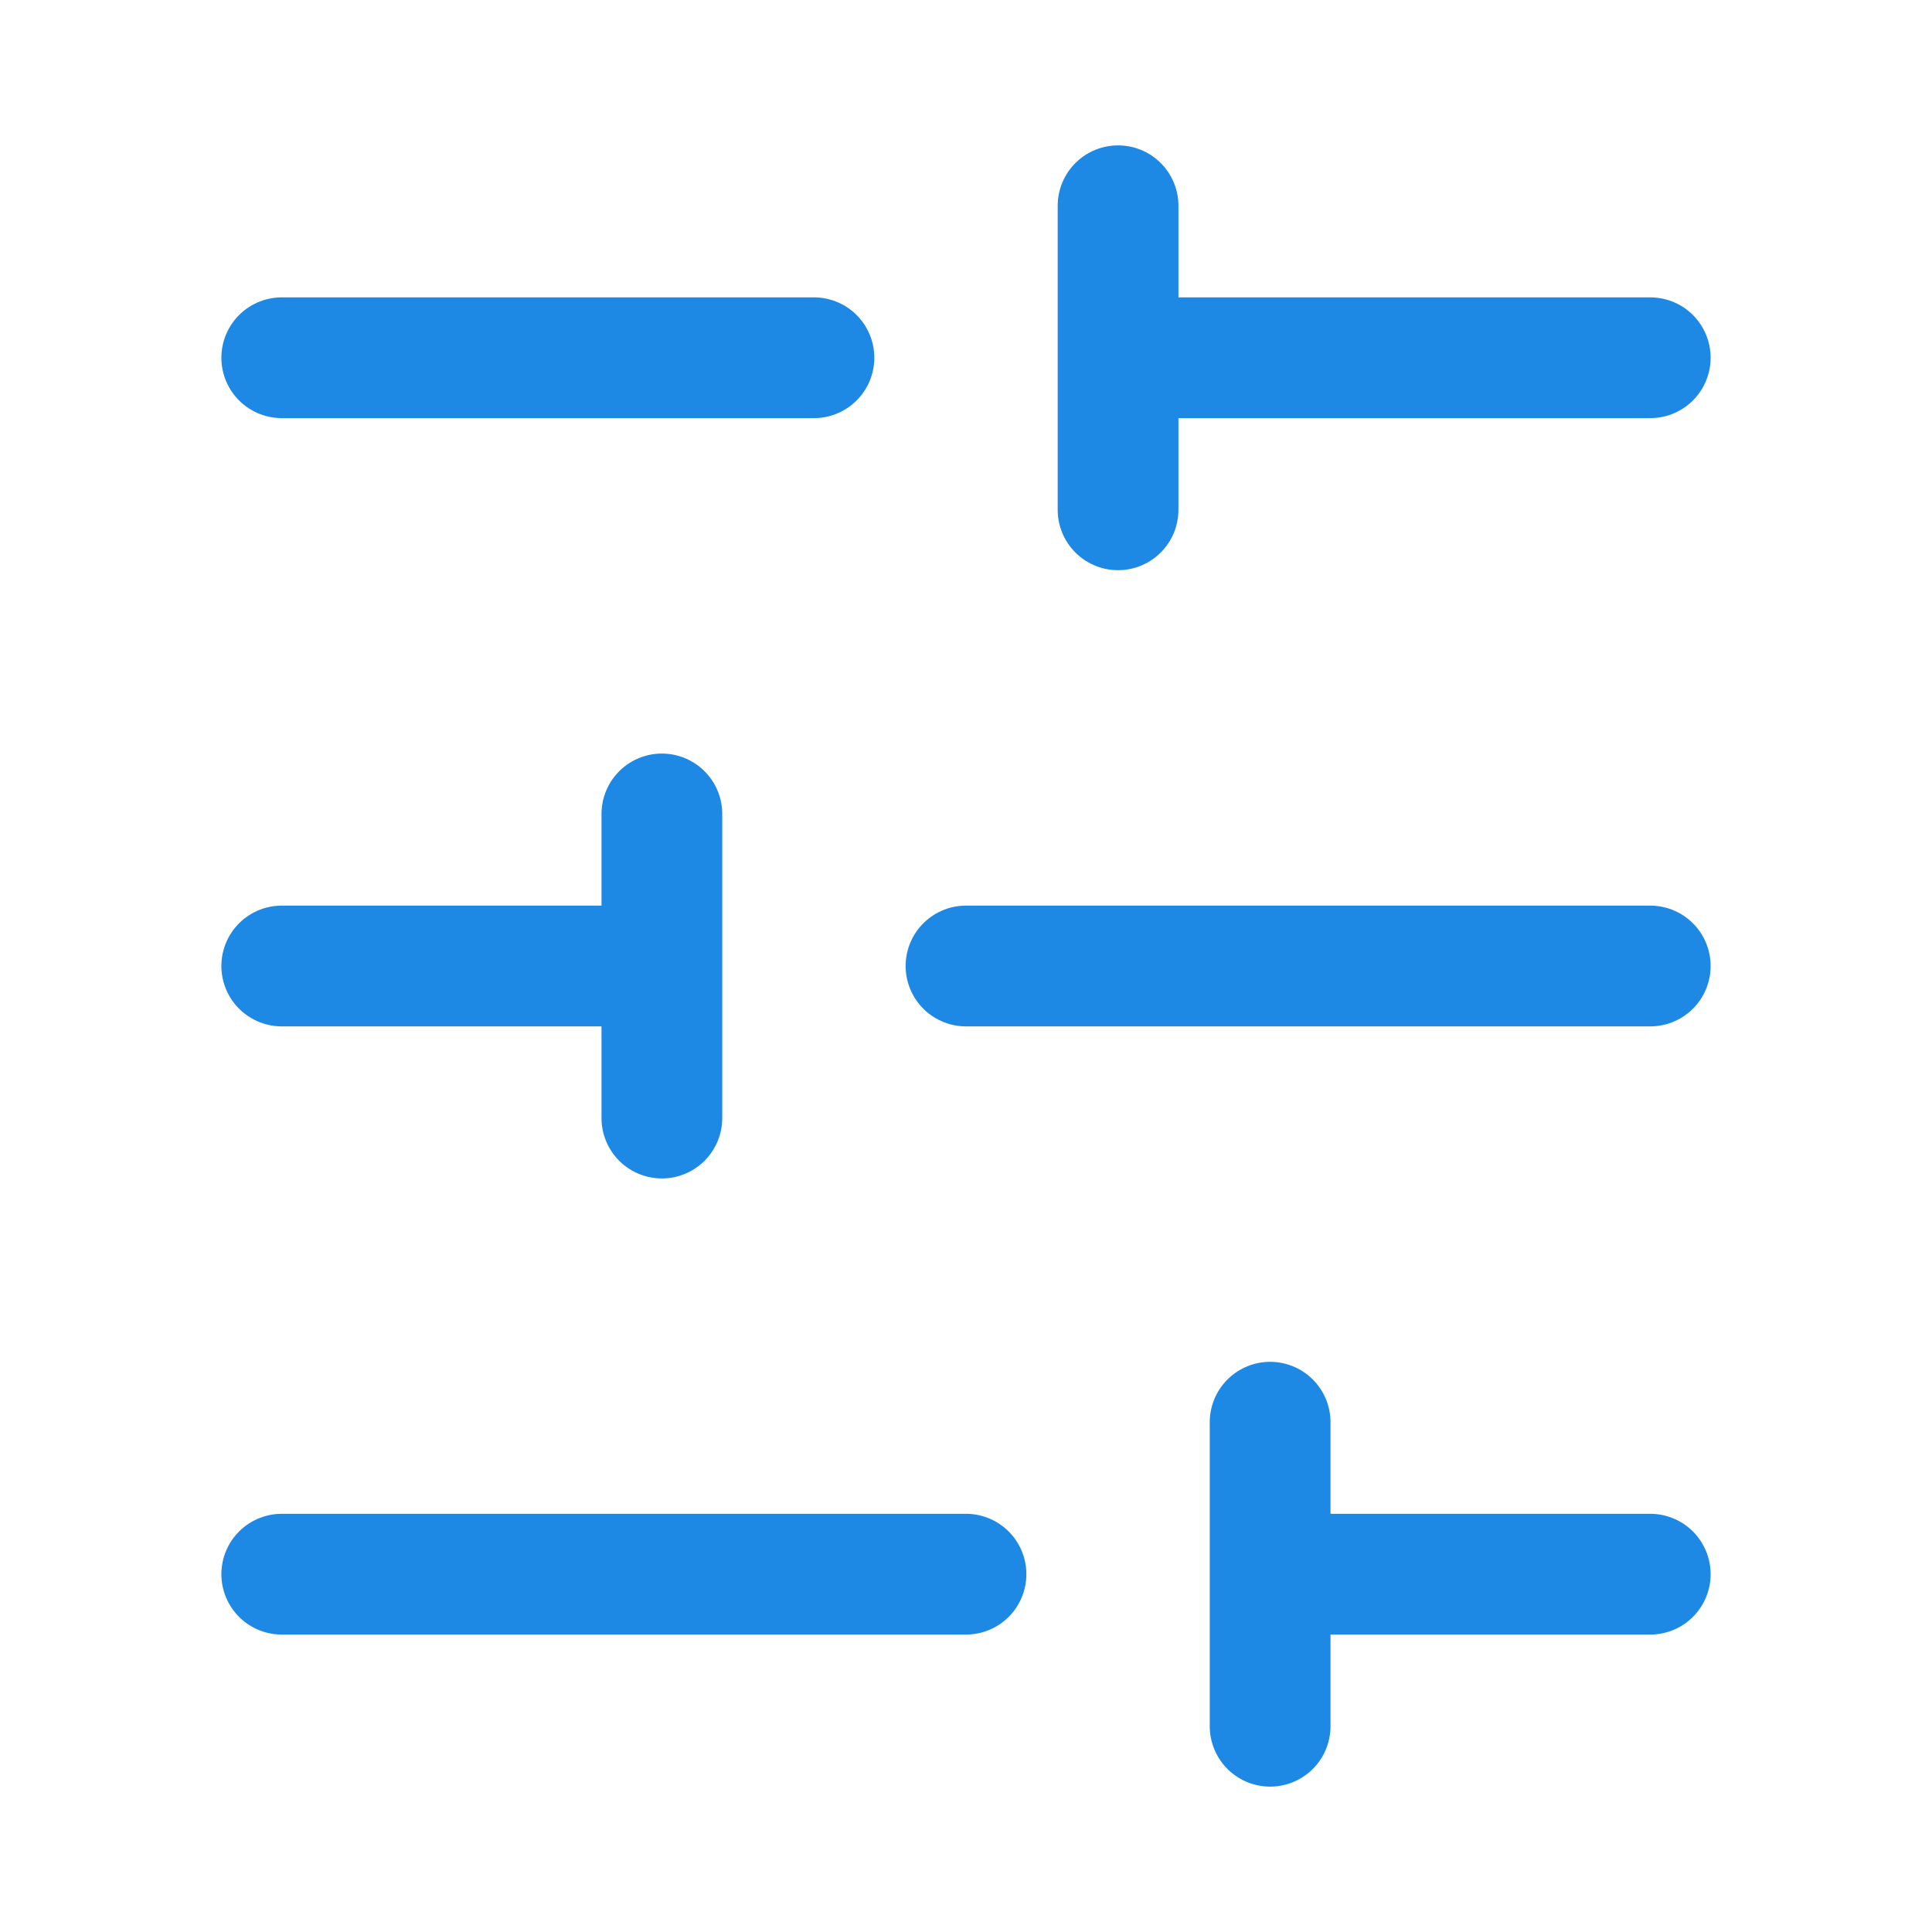 <svg width="24" height="24" fill="none" xmlns="http://www.w3.org/2000/svg"><path d="M20.5 4.444h-6.611m-3.778 0H3.5M20.5 12H12m-3.778 0H3.5m17 7.555h-4.722m-3.778 0H3.5M13.889 2.556v3.777m-5.667 3.778v3.778m7.556 3.778v3.777" stroke="#1E88E5" stroke-width="1.5" stroke-linecap="round" stroke-linejoin="round"/></svg>